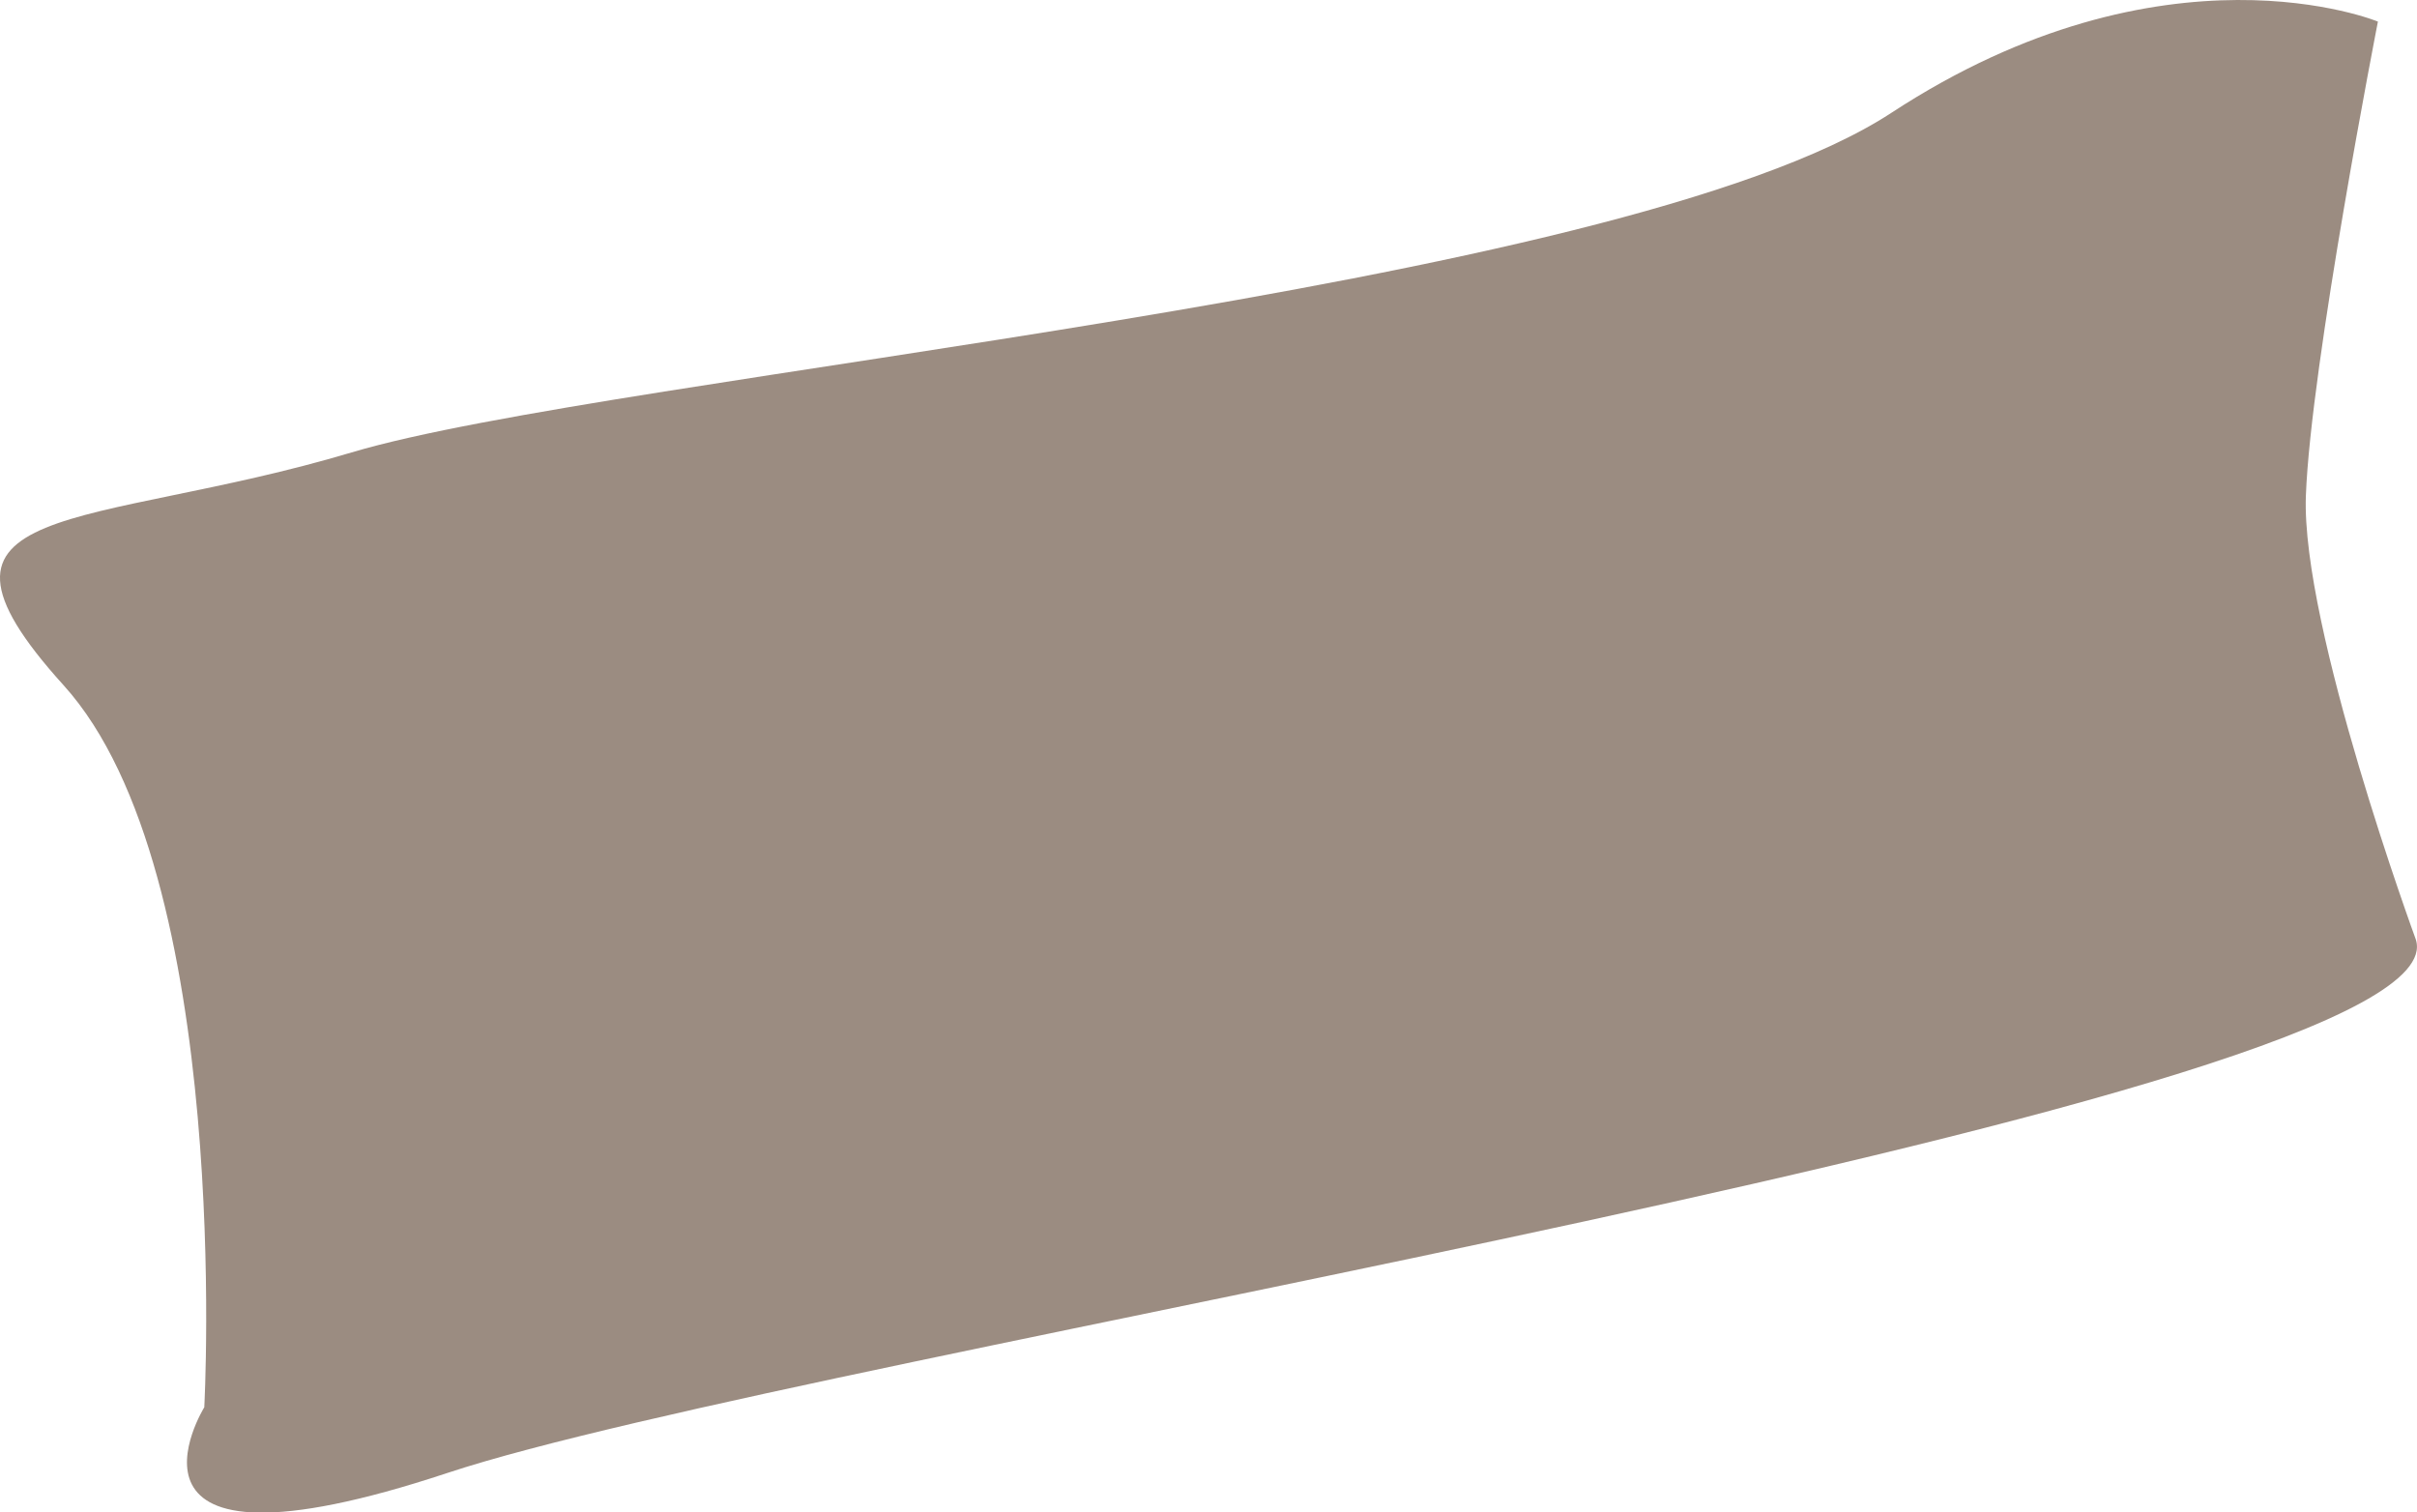<svg xmlns="http://www.w3.org/2000/svg" viewBox="0 0 307.98 192.7"><defs><style>.cls-1{fill:#9b8c81;}</style></defs><g id="Layer_2" data-name="Layer 2"><g id="Layer_1-2" data-name="Layer 1"><path class="cls-1" d="M307.82,119.69s-14.62-39.84-14-56.52S303,2.75,303,2.75,275.88-8.46,241,14.38,78.24,47.67,44.81,57.65s-58.35,5.76-36.7,29.68,17.92,92,17.92,92-14.53,23.45,31,8.36S314.52,139.91,307.82,119.69Z"/></g></g></svg>